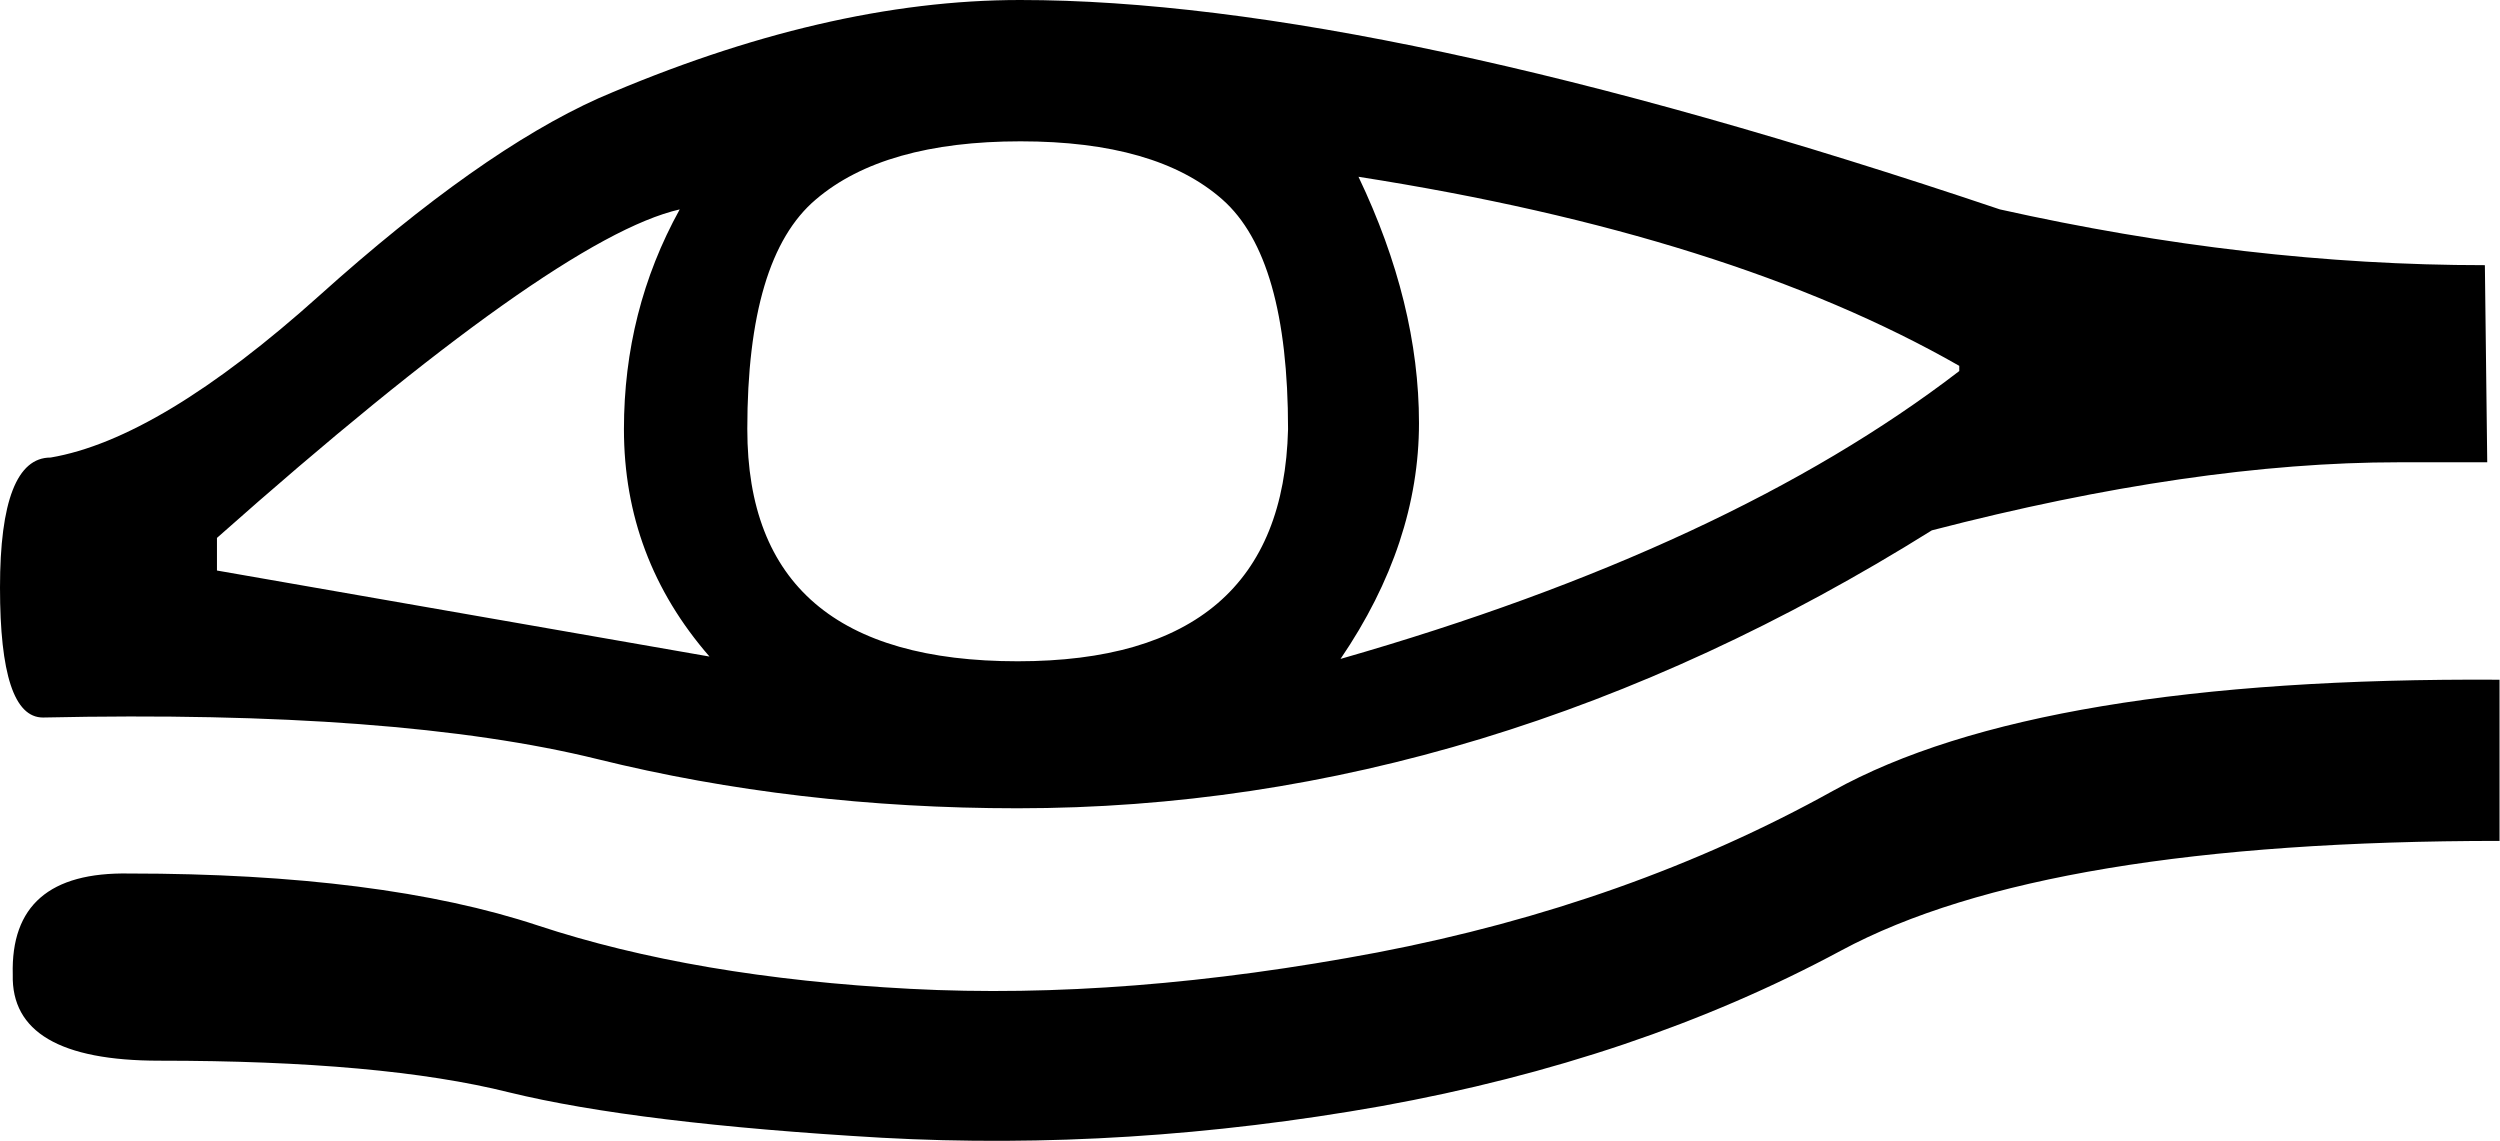 <svg xmlns="http://www.w3.org/2000/svg" viewBox="0 0 528.9 241.4"><path d="M215.8 0c50.6 0 119.7 14.8 207.3 44.3 34.9 7.8 69.1 11.8 102.6 11.8l.5 41.7h-18.7c-28.8 0-61.8 4.8-98.8 14.4C346 151.4 281.5 171 215.3 171c-31.3 0-61-3.5-88.9-10.4-28-6.9-67-9.9-117.3-8.8-6.1 0-9.1-9.2-9.1-27.5s3.6-27.5 10.7-27.5C26 94.2 45 82.8 67.6 62.5c22.6-20.3 42.3-34.2 59-41.7C158.7 6.9 188.4 0 215.8 0zm-57.7 90.8c0 32.8 19.1 49.1 57.2 49.1 37.4 0 56.4-16.4 57.2-49.1 0-24.2-4.6-40.4-13.9-48.6s-23.5-12.3-42.7-12.3c-19.2 0-33.7 4.1-43.3 12.3-9.7 8.2-14.5 24.4-14.5 48.6zm129.3-53.4c8.5 17.8 12.8 35.2 12.8 52.1s-5.5 33.6-16.6 49.9c54.8-15.7 98.5-36 130.9-60.9v-1.1c-32.4-18.5-74.7-31.8-127.1-40zM45.9 113.8v6.9l104.2 18.2C138 125 132 109 132 90.8c0-16.7 3.9-32.2 11.8-46.5-17.5 4-50.1 27.1-97.9 69.5zm483 64.1c-64.1 0-110.6 7.7-139.4 23.2-28.8 15.5-61.3 26.4-97.2 32.9-36 6.4-71.2 8.6-105.8 6.7-34.5-2-60.8-5.2-78.8-9.6-18-4.5-42.6-6.7-74-6.7-21 0-31.3-6.1-31-18.2-.4-14.6 7.8-21.7 24.6-21.4 35.6 0 64.5 3.7 86.5 11 22.1 7.3 48.3 11.8 78.8 13.4 30.5 1.6 63.4-1 98.8-7.7 35.4-6.8 67.6-18.2 96.4-34.2 28.8-16 75.9-23.9 141-23.5v34.1h.1z"/></svg>
